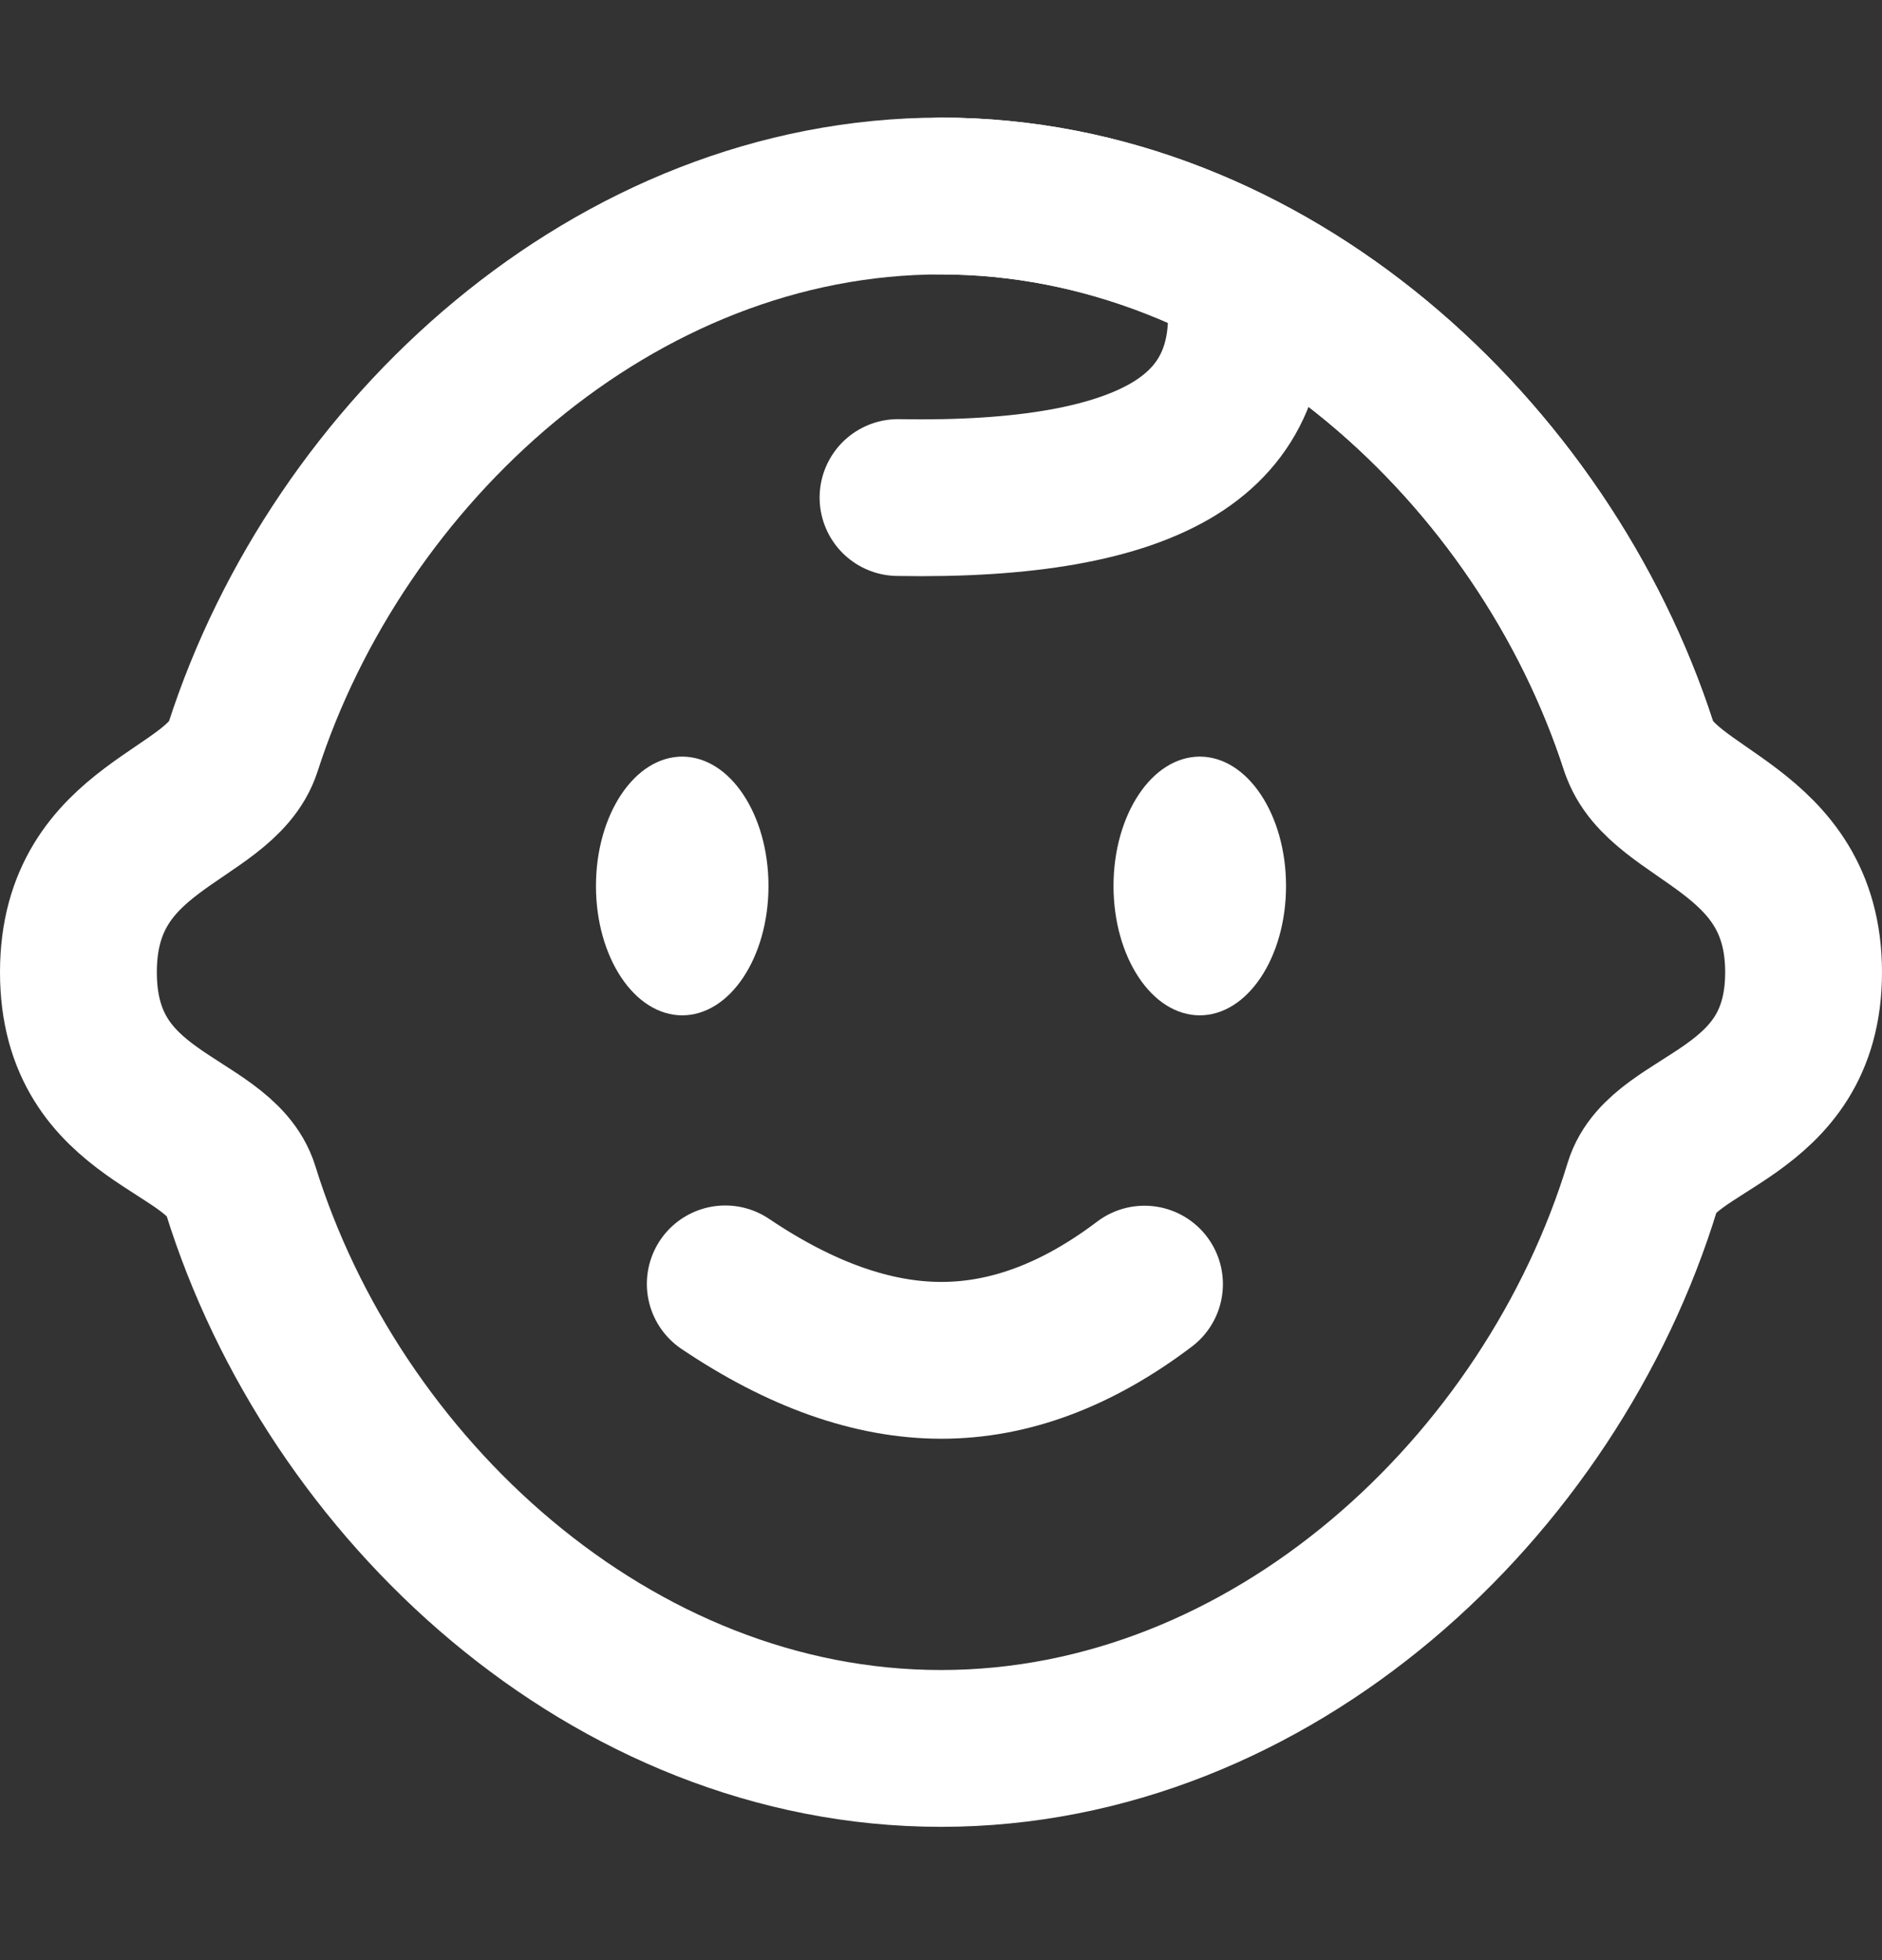 <svg width="24" height="25" viewBox="0 0 24 25" fill="none" xmlns="http://www.w3.org/2000/svg">
<rect x="0" y="0" width="24" height="25" fill="#333333" stroke="none"/>
<path fill-rule="evenodd" clip-rule="evenodd" d="M12 22.3C16.216 22.3 19.78 18.96 20.947 15.125C21.209 14.263 23 14.263 23 12.4C23 10.537 21.192 10.43 20.899 9.524C19.686 5.767 16.16 2.5 12 2.5C7.837 2.5 4.31 5.77 3.099 9.53C2.807 10.435 1 10.505 1 12.4C1 14.295 2.796 14.296 3.067 15.171C4.248 18.982 7.801 22.3 12 22.3Z" stroke="white" stroke-width="2"/>
<path d="M20.899 9.524C19.686 5.767 16.16 2.5 12 2.5" stroke="white" stroke-width="2" stroke-linecap="round"/>
<path d="M9.55 11.3C9.55 11.713 9.438 12.076 9.27 12.328C9.101 12.582 8.894 12.7 8.7 12.7C8.506 12.7 8.3 12.582 8.13 12.328C7.962 12.076 7.85 11.713 7.85 11.3C7.85 10.887 7.962 10.524 8.13 10.272C8.3 10.018 8.506 9.9 8.7 9.9C8.894 9.9 9.101 10.018 9.27 10.272C9.438 10.524 9.55 10.887 9.55 11.3Z" fill="white" stroke="white" stroke-width="0.5"/>
<path d="M16.15 11.3C16.15 11.713 16.038 12.076 15.87 12.328C15.7 12.582 15.494 12.7 15.3 12.7C15.106 12.7 14.899 12.582 14.73 12.328C14.562 12.076 14.45 11.713 14.45 11.3C14.45 10.887 14.562 10.524 14.73 10.272C14.899 10.018 15.106 9.9 15.3 9.9C15.494 9.9 15.7 10.018 15.87 10.272C16.038 10.524 16.15 10.887 16.15 11.3Z" fill="white" stroke="white" stroke-width="0.5"/>
<path fill-rule="evenodd" clip-rule="evenodd" d="M9.249 16.375C10.214 17.025 11.133 17.35 12.005 17.35C12.876 17.35 13.739 17.026 14.595 16.378" fill="white"/>
<path d="M9.249 16.375C10.214 17.025 11.133 17.35 12.005 17.35C12.876 17.35 13.739 17.026 14.595 16.378" stroke="white" stroke-width="2" stroke-linecap="round"/>
<path d="M15.864 3.6C15.998 4.567 15.703 5.273 14.98 5.719C14.256 6.165 13.08 6.375 11.452 6.346" stroke="white" stroke-width="2" stroke-linecap="round"/>
</svg>
